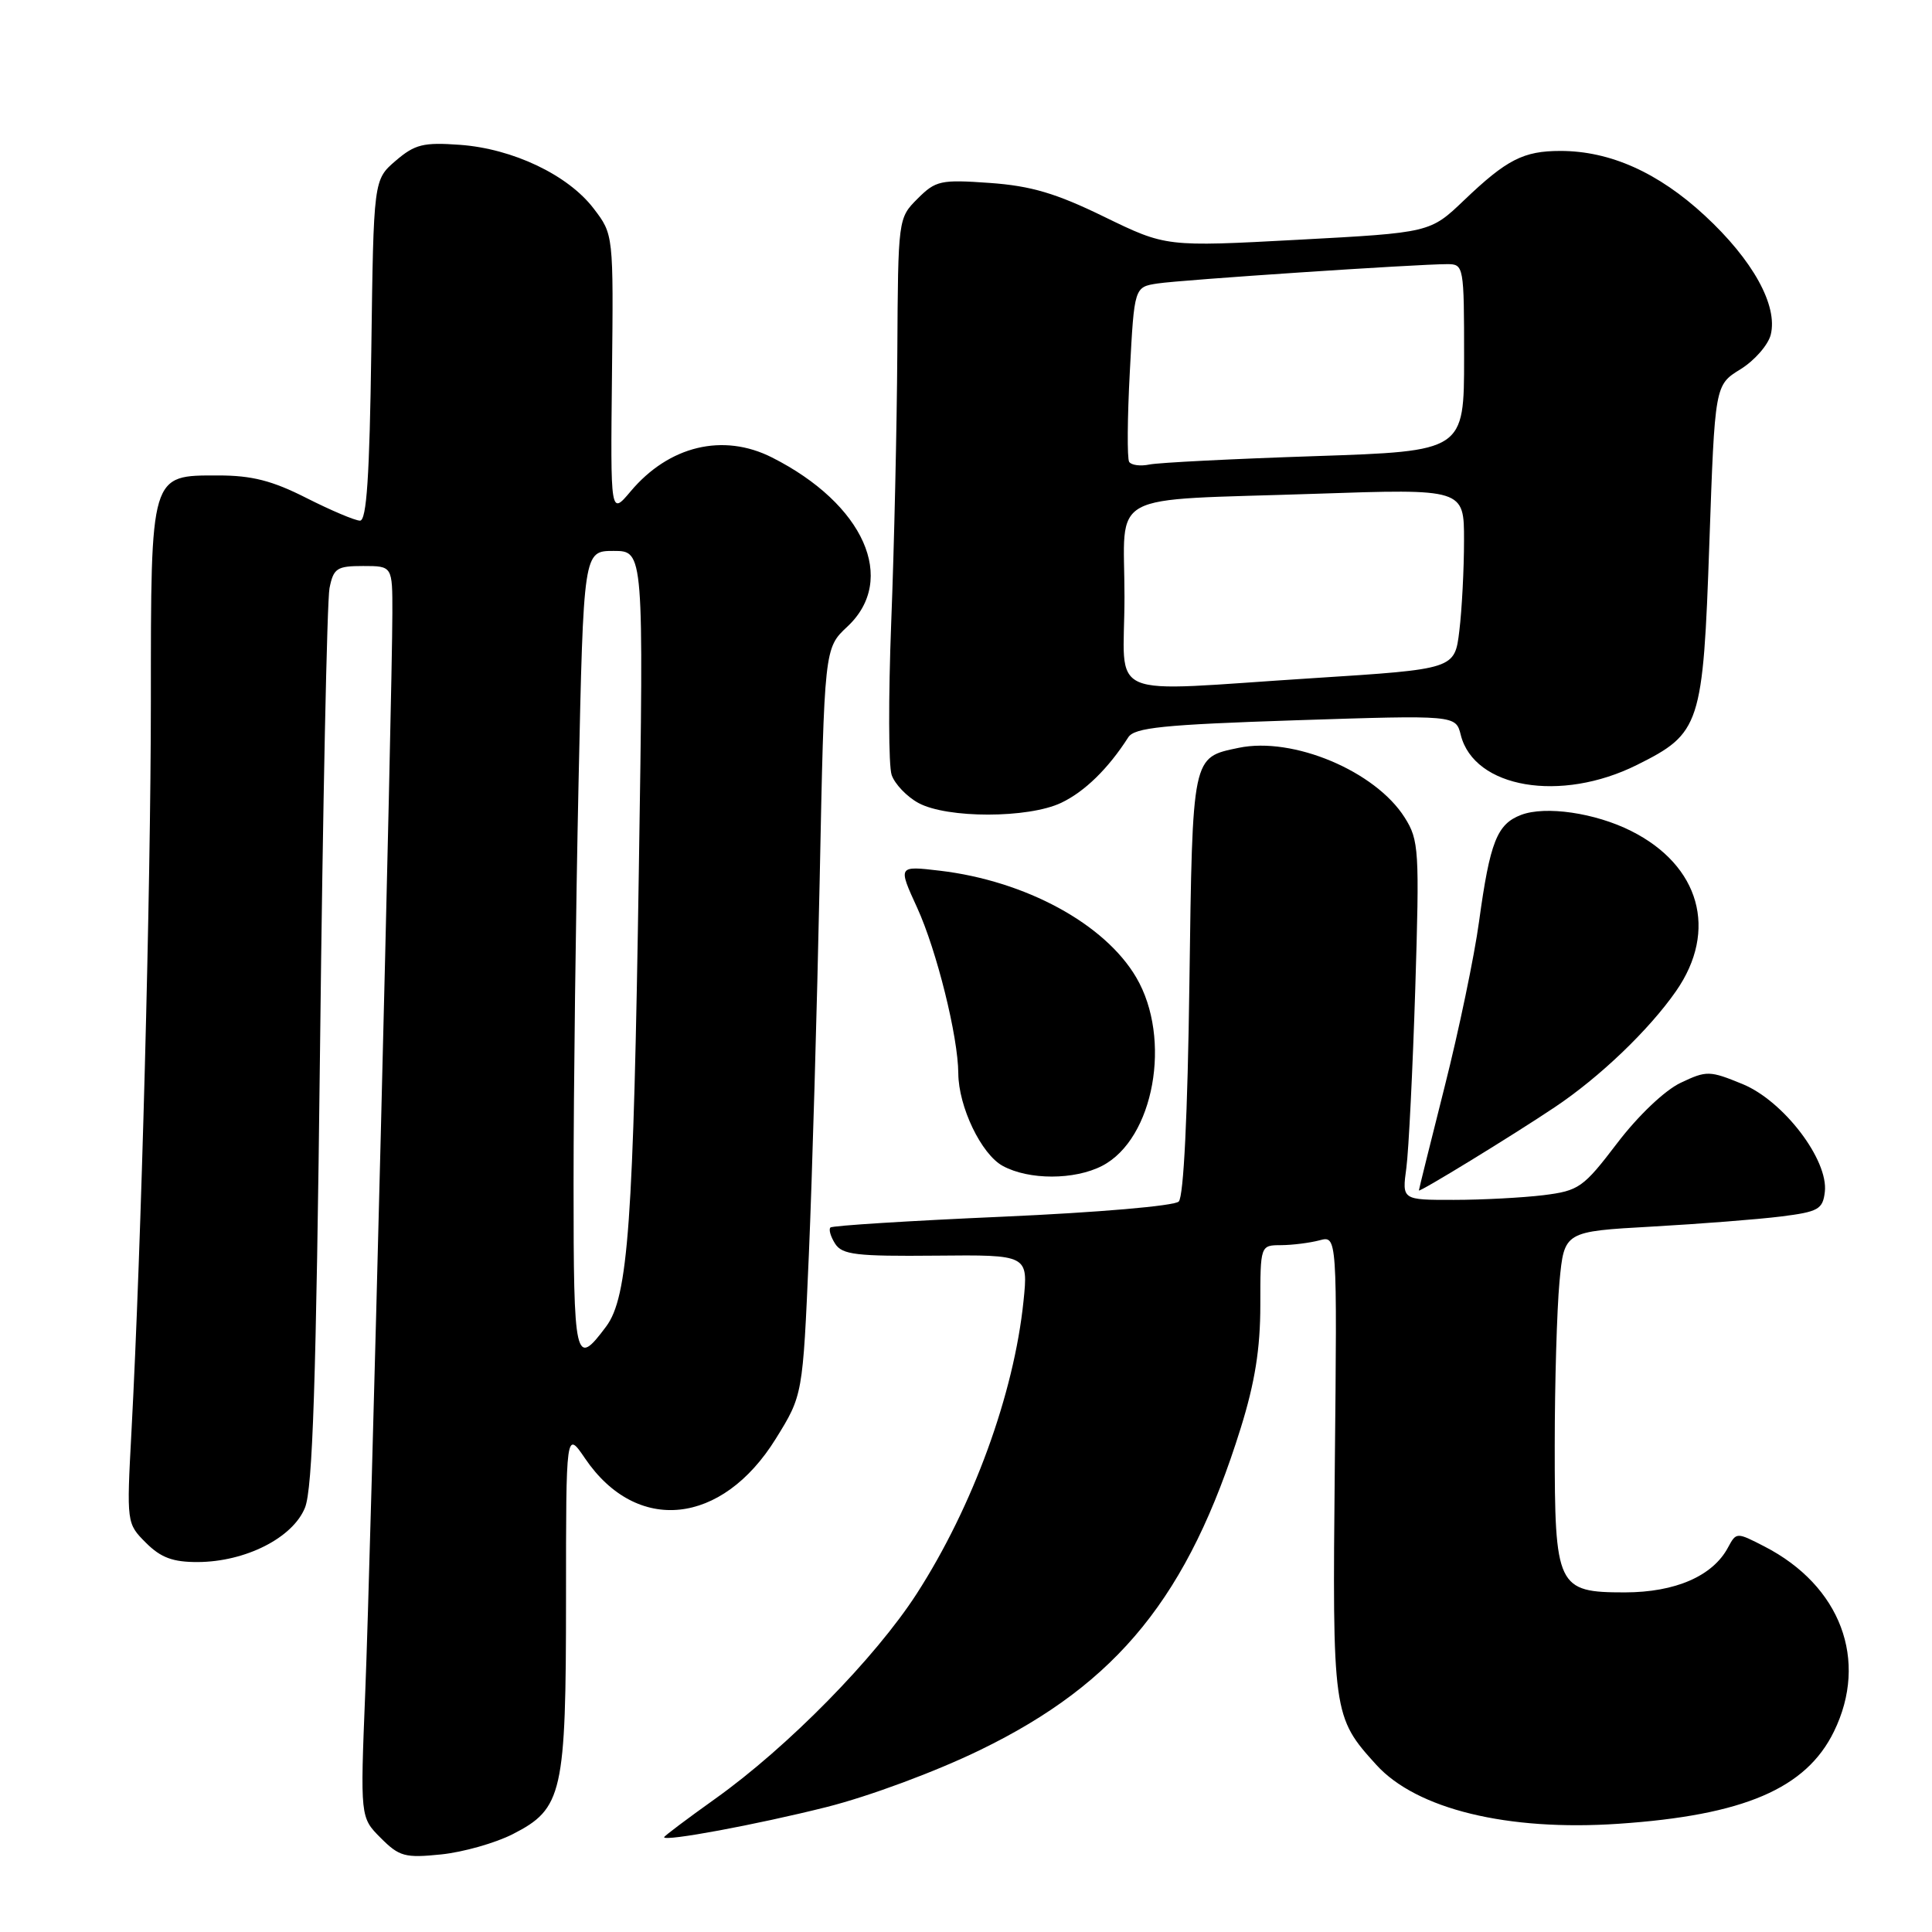 <?xml version="1.0" encoding="UTF-8" standalone="no"?>
<!DOCTYPE svg PUBLIC "-//W3C//DTD SVG 1.1//EN" "http://www.w3.org/Graphics/SVG/1.1/DTD/svg11.dtd" >
<svg xmlns="http://www.w3.org/2000/svg" xmlns:xlink="http://www.w3.org/1999/xlink" version="1.1" viewBox="0 0 256 256">
 <g >
 <path fill="currentColor"
d=" M 67.95 243.03 C 74.55 239.66 75.00 237.66 75.00 211.80 C 75.00 189.54 75.00 189.54 77.53 193.26 C 84.36 203.31 95.66 202.14 102.79 190.65 C 106.37 184.88 106.37 184.88 107.18 166.19 C 107.62 155.91 108.26 133.64 108.61 116.69 C 109.23 85.88 109.23 85.88 112.28 83.03 C 118.95 76.80 114.49 66.78 102.30 60.62 C 95.82 57.34 88.65 59.06 83.56 65.11 C 80.89 68.28 80.89 68.28 81.09 49.68 C 81.29 31.07 81.29 31.07 78.67 27.64 C 75.27 23.18 67.96 19.70 60.94 19.19 C 56.09 18.84 54.98 19.12 52.43 21.30 C 49.50 23.82 49.50 23.82 49.20 46.41 C 48.97 63.12 48.58 69.00 47.70 68.99 C 47.04 68.98 43.85 67.63 40.61 65.99 C 36.08 63.69 33.38 63.00 28.92 63.00 C 19.88 63.00 20.00 62.59 19.99 92.97 C 19.98 117.93 18.72 165.38 17.42 189.68 C 16.77 201.82 16.78 201.87 19.34 204.43 C 21.31 206.40 22.91 206.99 26.20 206.98 C 32.53 206.95 38.79 203.78 40.41 199.78 C 41.43 197.25 41.89 183.27 42.41 138.69 C 42.77 106.90 43.34 79.56 43.66 77.94 C 44.19 75.29 44.64 75.00 48.12 75.00 C 52.00 75.00 52.00 75.00 51.99 81.25 C 51.98 92.32 49.10 206.94 48.40 224.16 C 47.73 240.82 47.73 240.82 50.45 243.54 C 52.91 246.01 53.67 246.21 58.46 245.72 C 61.37 245.42 65.64 244.21 67.95 243.03 Z  M 109.50 239.45 C 115.18 238.02 123.99 234.75 129.88 231.88 C 148.14 223.01 157.47 211.48 164.41 189.20 C 166.28 183.20 167.00 178.69 167.00 172.95 C 167.00 165.00 167.00 165.00 169.75 164.99 C 171.26 164.98 173.55 164.69 174.84 164.35 C 177.18 163.72 177.18 163.72 176.87 194.11 C 176.54 227.07 176.60 227.50 182.37 233.85 C 187.70 239.72 199.76 242.66 214.45 241.66 C 231.05 240.54 239.32 237.00 243.01 229.43 C 247.62 220.00 243.90 210.11 233.79 204.91 C 230.10 203.01 230.07 203.01 228.97 205.05 C 226.95 208.84 221.99 210.99 215.31 211.00 C 206.33 211.00 206.00 210.32 206.01 191.53 C 206.01 183.26 206.30 173.50 206.64 169.84 C 207.27 163.18 207.27 163.18 218.89 162.53 C 225.27 162.17 232.97 161.57 236.00 161.19 C 240.94 160.57 241.53 160.24 241.80 157.93 C 242.29 153.70 236.34 145.89 230.91 143.65 C 226.52 141.85 226.14 141.84 222.69 143.48 C 220.60 144.47 217.06 147.83 214.29 151.47 C 209.78 157.39 209.21 157.78 204.50 158.37 C 201.75 158.70 196.41 158.99 192.64 158.99 C 185.77 159.00 185.77 159.00 186.35 154.75 C 186.66 152.41 187.19 141.72 187.53 131.00 C 188.10 112.63 188.02 111.32 186.13 108.33 C 182.24 102.17 171.33 97.59 164.14 99.09 C 157.92 100.39 158.02 99.94 157.60 130.38 C 157.37 147.68 156.84 158.56 156.19 159.21 C 155.61 159.79 145.50 160.66 132.83 161.22 C 120.55 161.76 110.29 162.40 110.04 162.65 C 109.78 162.89 110.06 163.86 110.66 164.80 C 111.60 166.26 113.47 166.48 124.00 166.38 C 136.25 166.26 136.25 166.26 135.62 172.40 C 134.36 184.70 128.91 199.63 121.48 211.16 C 115.97 219.70 104.38 231.50 94.75 238.36 C 91.04 241.01 88.00 243.29 88.00 243.44 C 88.00 244.05 100.27 241.77 109.50 239.45 Z  M 206.00 146.72 C 211.95 142.75 218.50 136.48 222.09 131.32 C 227.67 123.30 225.25 114.67 216.12 110.10 C 211.36 107.71 204.78 106.75 201.55 107.98 C 198.36 109.20 197.43 111.55 195.98 122.12 C 195.36 126.69 193.31 136.52 191.43 143.96 C 189.55 151.41 188.01 157.61 188.01 157.74 C 188.00 158.06 200.39 150.48 206.00 146.72 Z  M 146.04 154.48 C 152.91 150.93 155.32 137.63 150.56 129.52 C 146.40 122.42 135.89 116.71 124.51 115.37 C 118.98 114.72 118.98 114.72 121.53 120.28 C 124.12 125.95 126.95 137.33 126.98 142.23 C 127.01 146.66 130.03 152.95 132.87 154.49 C 136.34 156.38 142.38 156.37 146.04 154.48 Z  M 140.61 106.38 C 143.71 104.91 146.85 101.85 149.50 97.70 C 150.33 96.41 154.09 96.02 171.70 95.44 C 192.90 94.75 192.90 94.75 193.56 97.39 C 195.33 104.44 206.81 106.39 216.90 101.36 C 225.33 97.16 225.66 96.16 226.50 71.93 C 227.23 51.02 227.23 51.02 230.62 48.93 C 232.48 47.78 234.28 45.72 234.63 44.36 C 235.60 40.49 232.26 34.45 225.89 28.56 C 219.73 22.86 213.34 20.00 206.76 20.00 C 201.87 20.00 199.64 21.14 194.00 26.53 C 189.50 30.83 189.50 30.83 172.00 31.77 C 154.50 32.71 154.50 32.71 146.32 28.73 C 139.93 25.61 136.62 24.63 131.15 24.24 C 124.64 23.78 123.99 23.92 121.58 26.33 C 119.01 28.90 119.00 28.97 118.90 46.70 C 118.84 56.49 118.48 72.60 118.09 82.50 C 117.71 92.40 117.73 101.49 118.15 102.69 C 118.57 103.90 120.17 105.57 121.70 106.40 C 125.50 108.46 136.25 108.45 140.61 106.38 Z  M 76.00 156.83 C 76.00 144.55 76.30 120.66 76.66 103.75 C 77.32 73.00 77.32 73.00 81.31 73.00 C 85.30 73.00 85.30 73.00 84.65 115.25 C 83.94 162.10 83.24 171.87 80.31 175.78 C 76.20 181.29 76.00 180.39 76.00 156.83 Z  M 149.00 79.08 C 149.00 64.85 146.17 66.38 174.25 65.43 C 194.00 64.76 194.00 64.76 193.99 71.63 C 193.99 75.41 193.71 80.79 193.37 83.58 C 192.76 88.66 192.76 88.66 174.13 89.85 C 145.75 91.65 149.00 93.04 149.00 79.08 Z  M 149.62 61.20 C 149.34 60.75 149.38 55.35 149.71 49.21 C 150.30 38.03 150.30 38.03 153.40 37.56 C 156.56 37.08 187.73 35.00 191.77 35.00 C 193.96 35.00 194.00 35.24 194.00 47.39 C 194.00 59.78 194.00 59.78 174.25 60.44 C 163.39 60.80 153.52 61.30 152.31 61.55 C 151.11 61.80 149.90 61.64 149.62 61.20 Z "/>
</g>
</svg>